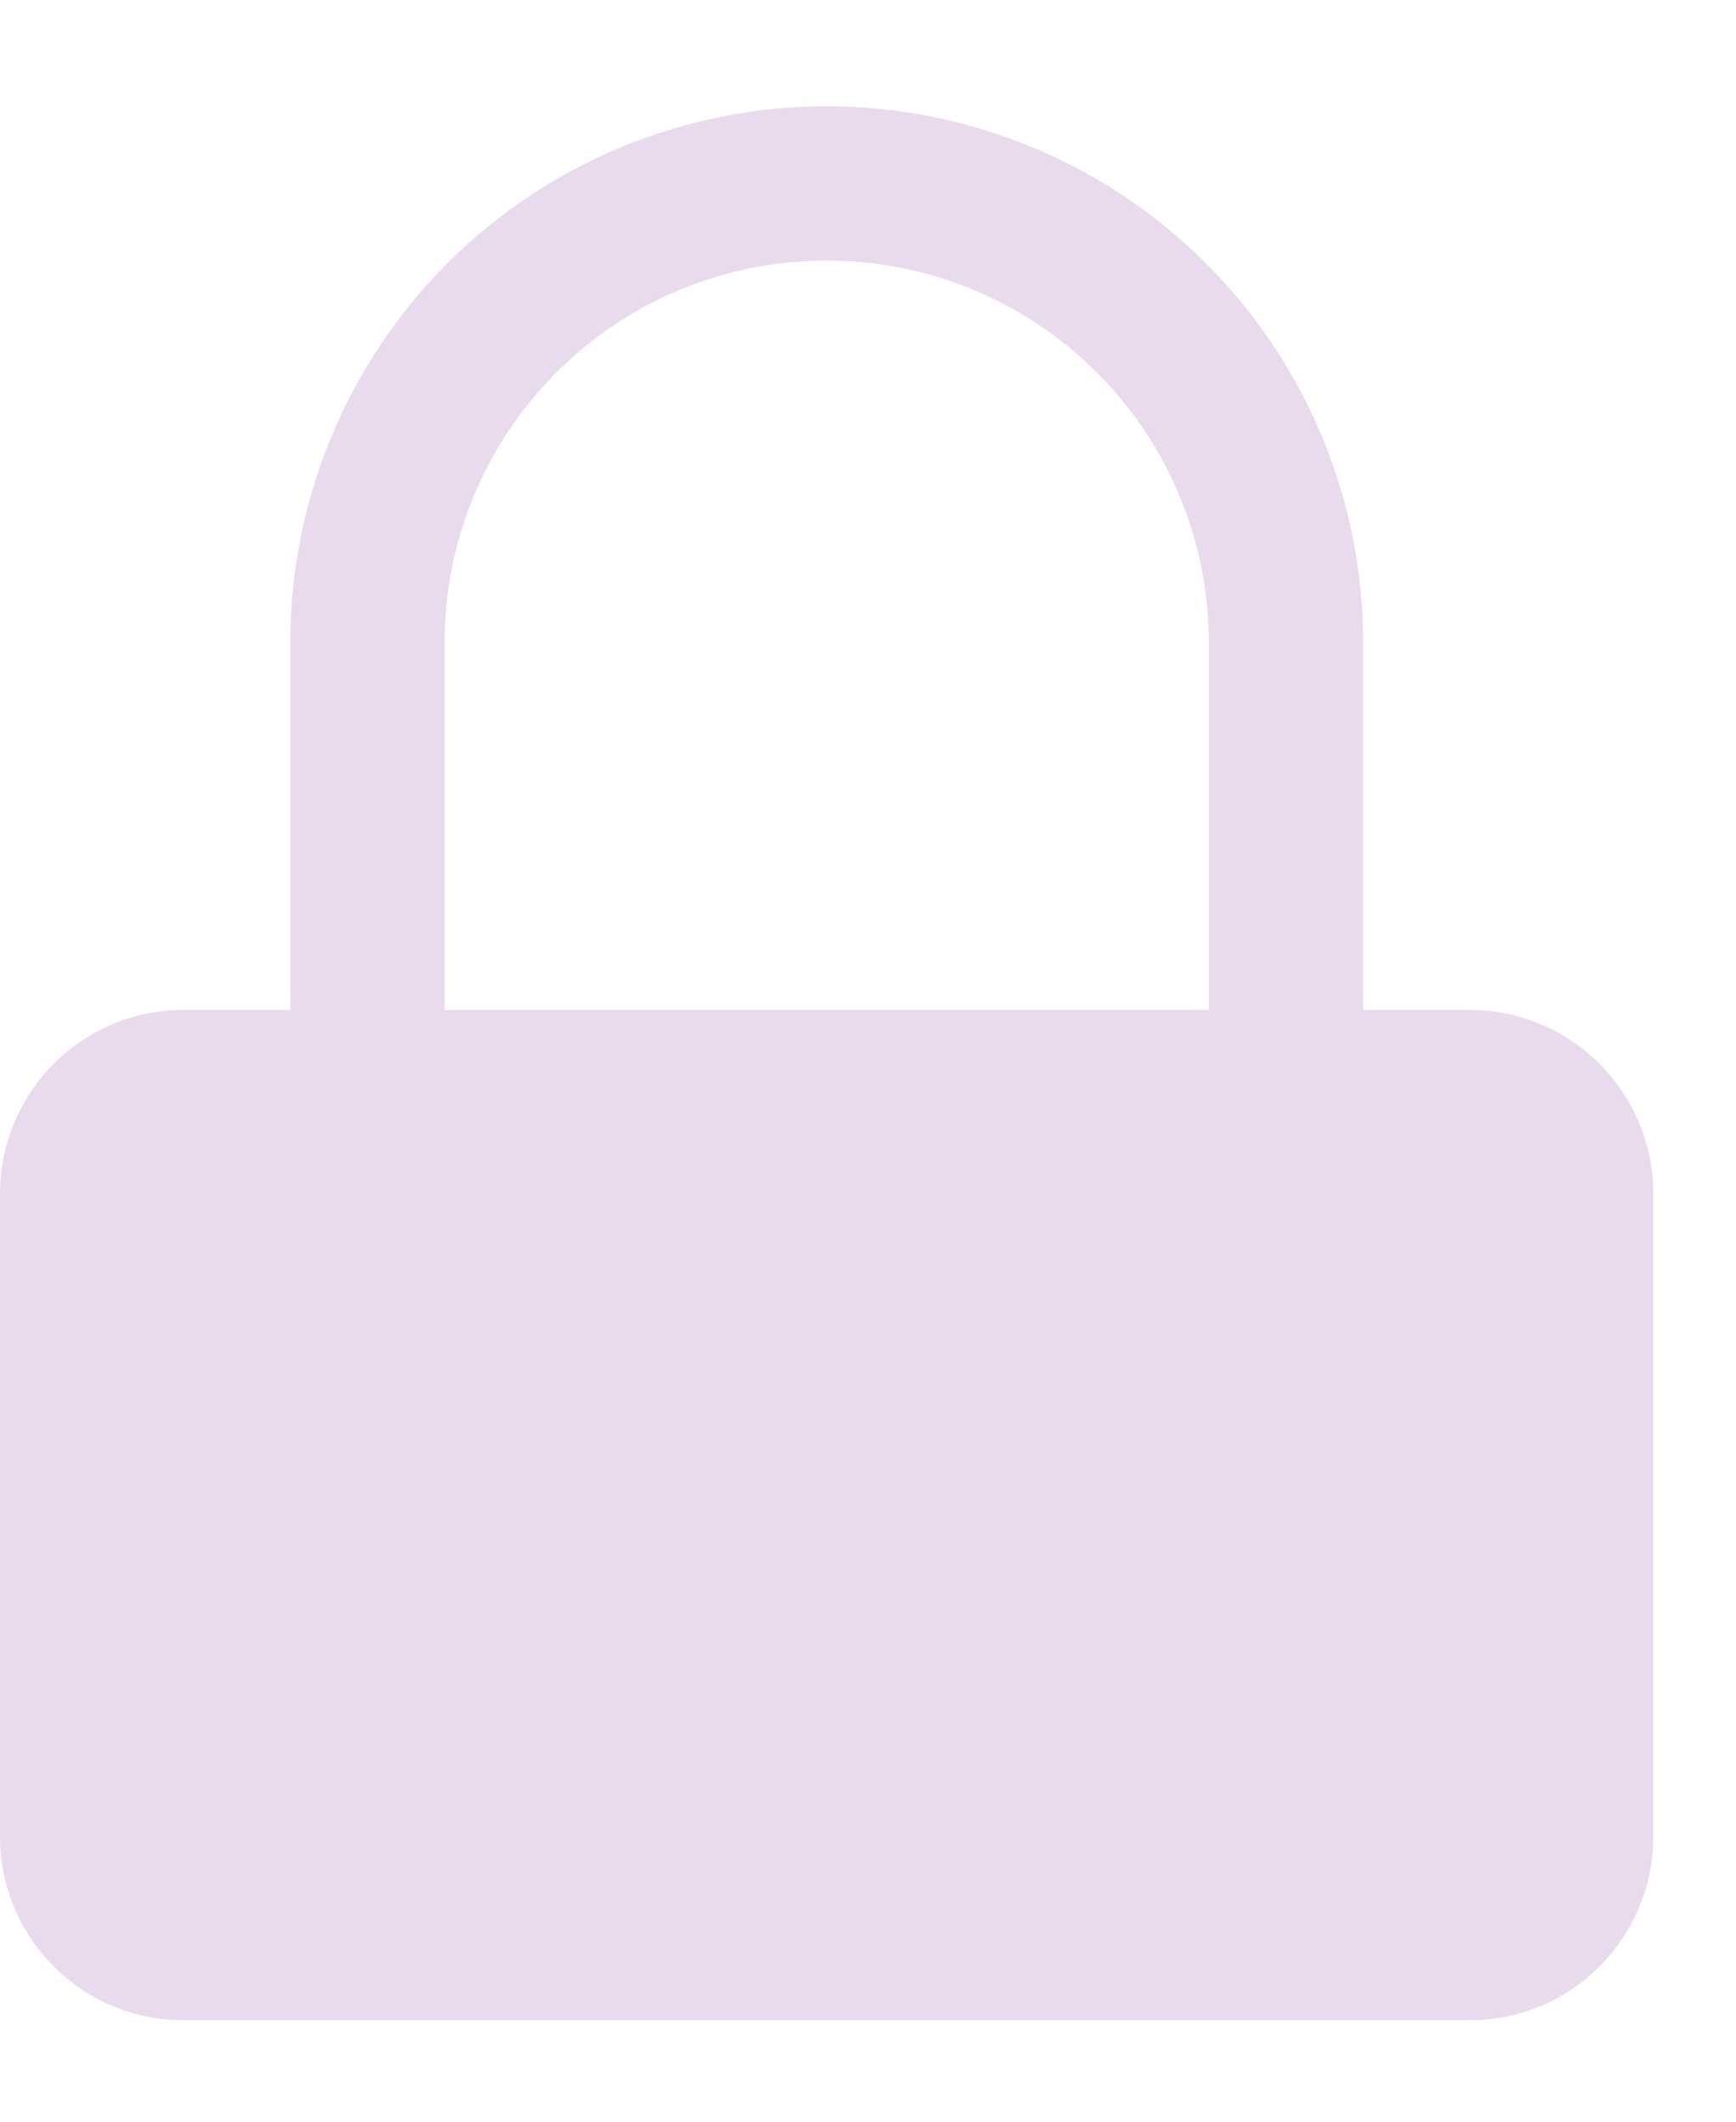 <svg width="9" height="11" viewBox="0 0 9 11" fill="none" xmlns="http://www.w3.org/2000/svg">
<path fill-rule="evenodd" clip-rule="evenodd" d="M2.885 1.931C3.256 1.559 3.76 1.351 4.286 1.351C4.811 1.351 5.315 1.559 5.686 1.931C6.058 2.302 6.267 2.806 6.267 3.331V5.236H2.305V3.331C2.305 2.806 2.513 2.302 2.885 1.931ZM1.505 5.236V3.331C1.505 2.594 1.798 1.887 2.319 1.365C2.841 0.844 3.548 0.551 4.286 0.551C5.023 0.551 5.731 0.844 6.252 1.365C6.774 1.887 7.067 2.594 7.067 3.331V5.236H7.619C8.145 5.236 8.571 5.663 8.571 6.189V9.522C8.571 10.048 8.145 10.474 7.619 10.474H0.952C0.426 10.474 0 10.048 0 9.522V6.189C0 5.663 0.426 5.236 0.952 5.236H1.505Z" fill="#C8A2D6" fill-opacity="0.4"/>
</svg>
